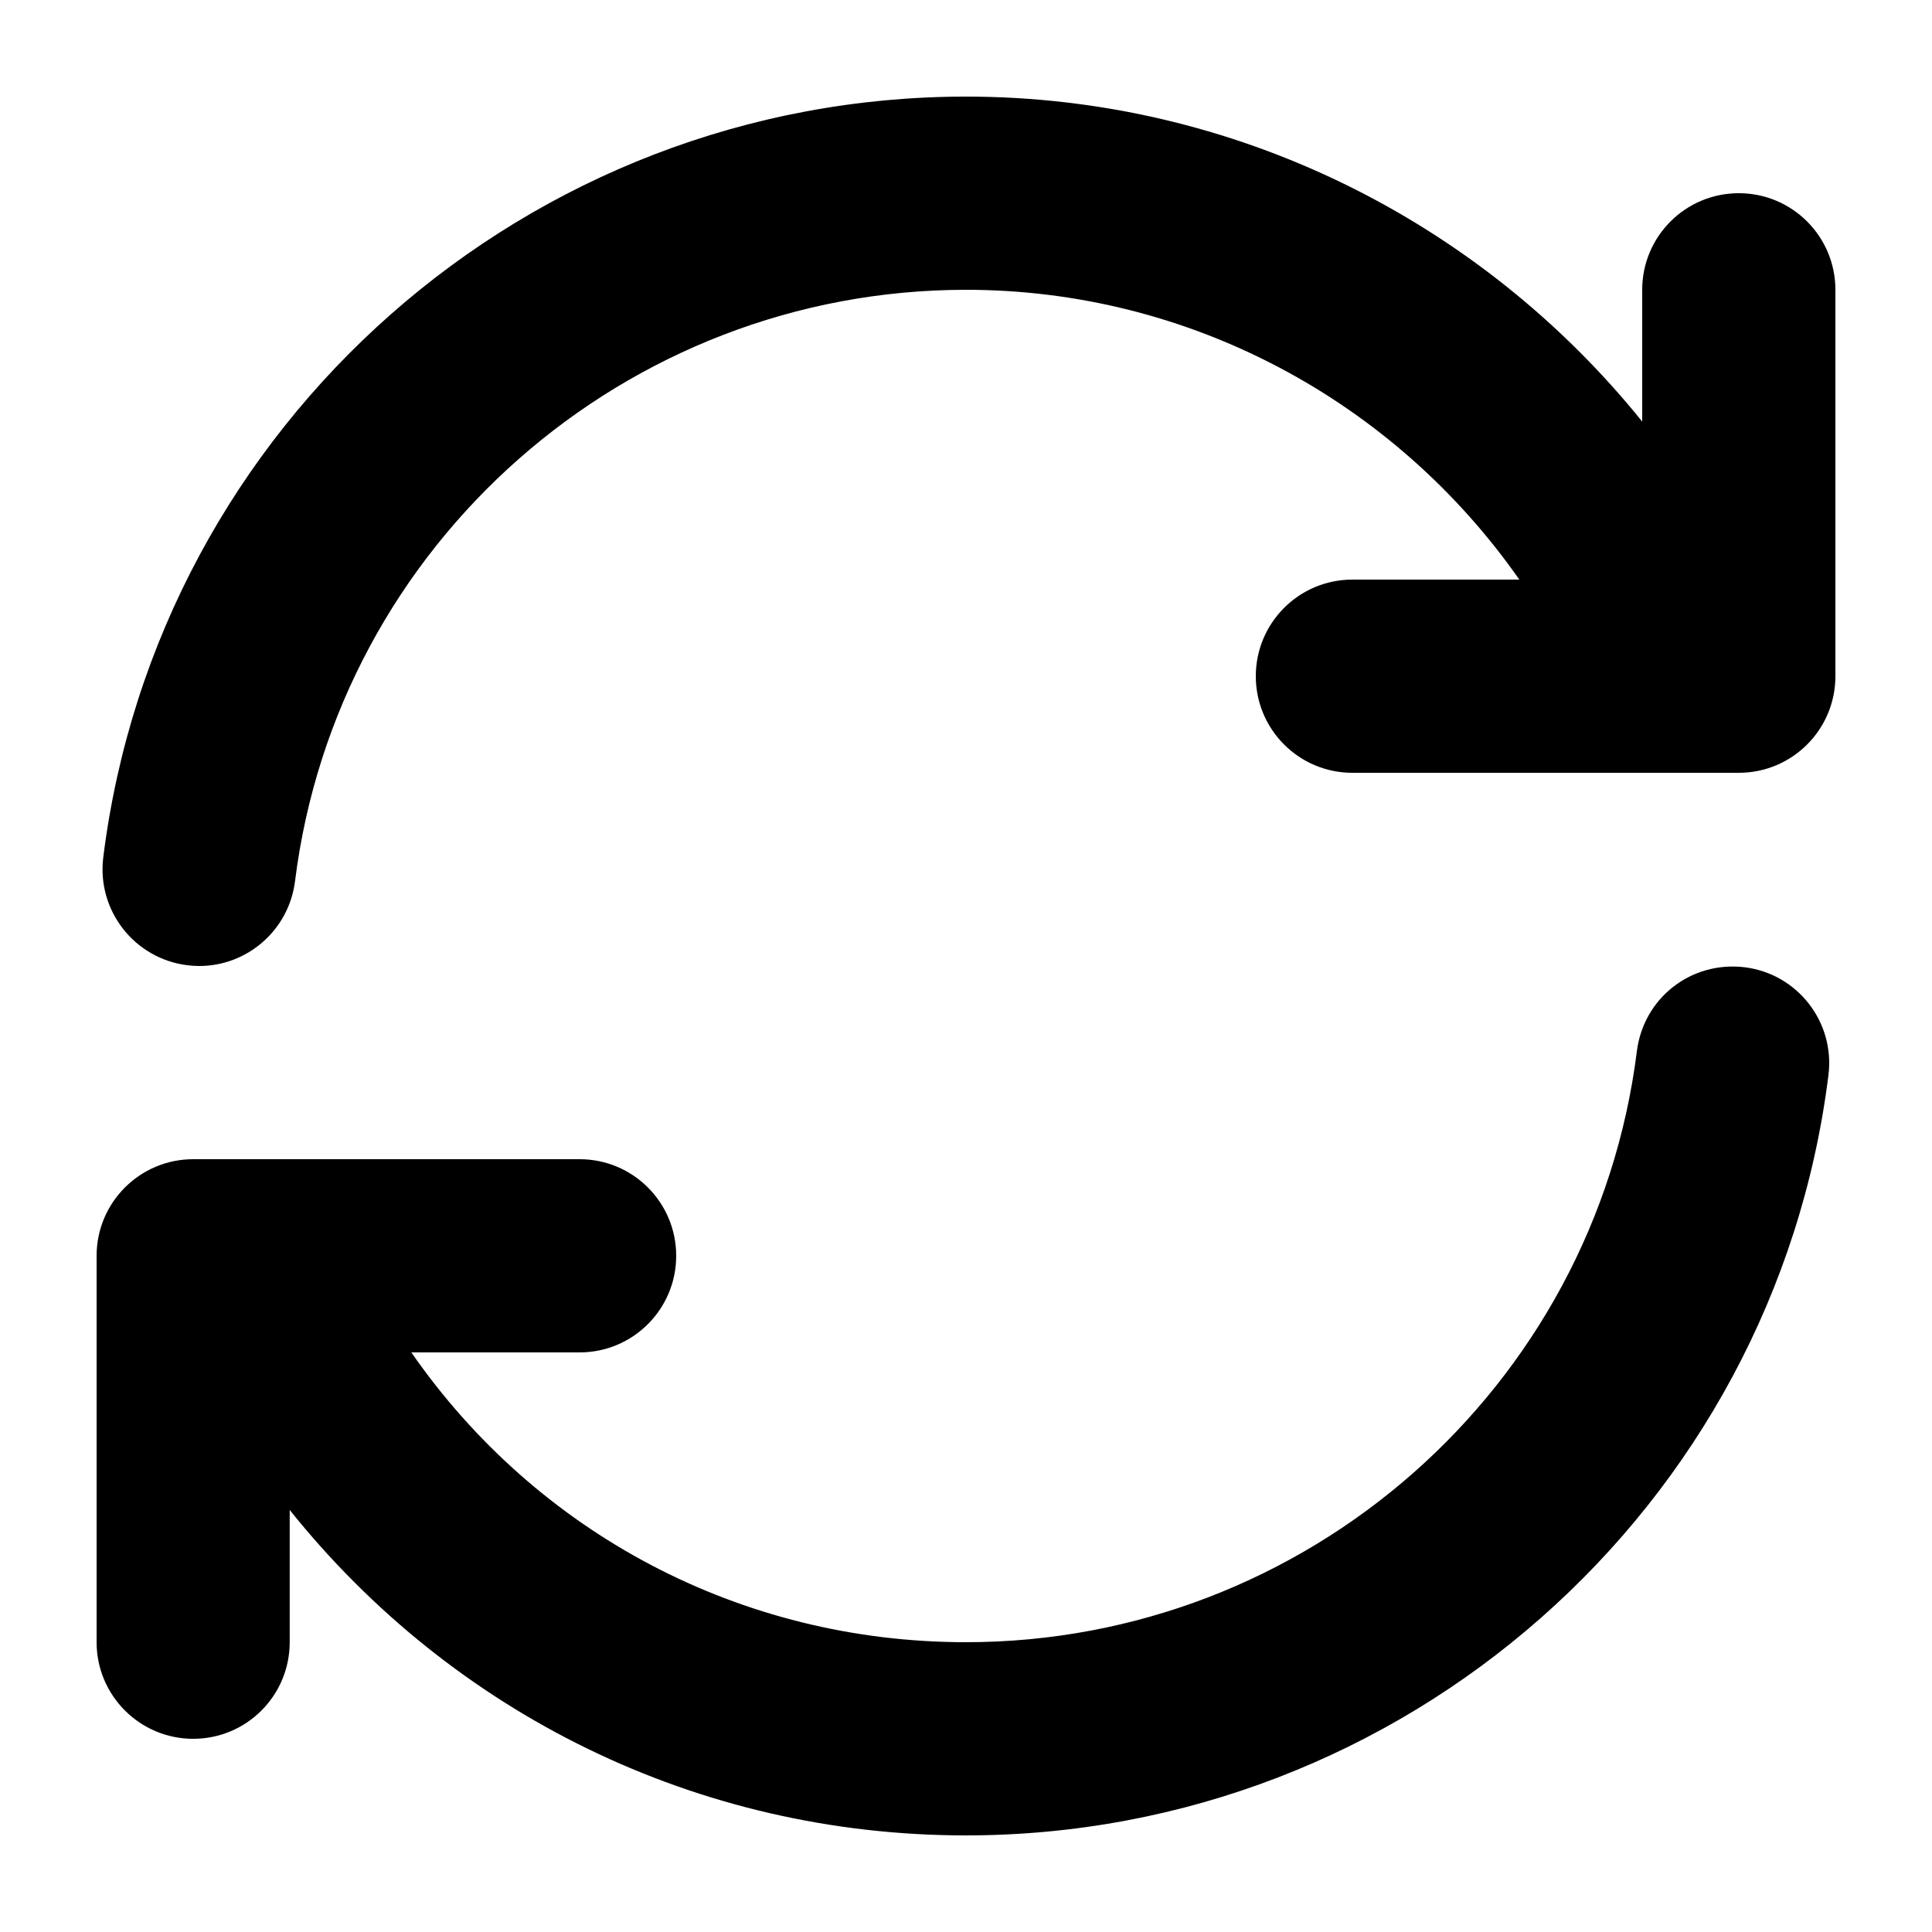 <svg id="refresh" viewBox="0 0 20 20" xmlns="http://www.w3.org/2000/svg">
  <path d="M18.061,10.013 C18.608,10.081 18.997,10.581 18.928,11.129 C18.369,15.616 14.53,19 9.999,19 C7.215,19 4.684,17.736 2.999,15.631 L2.999,17 C2.999,17.552 2.553,18 2,18 C1.448,18 1,17.552 1,17 L1,13 C1,12.448 1.448,12 2,12 L6,12 C6.553,12 7,12.448 7,13 C7,13.552 6.553,14 6,14 L4.258,14 C5.556,15.871 7.668,17 9.999,17 C13.523,17 16.508,14.369 16.945,10.881 C17.014,10.334 17.503,9.946 18.061,10.013 Z M18,2 C18.553,2 19,2.448 19,3 L19,7 C19,7.552 18.553,8 18,8 L14,8 C13.447,8 13,7.552 13,7 C13,6.448 13.447,6 14,6 L15.728,6 C14.434,4.15 12.313,3 10,3 C6.476,3 3.489,5.632 3.054,9.123 C2.99,9.629 2.56,10 2.062,10 C2.021,10 1.979,9.997 1.938,9.992 C1.39,9.923 1.001,9.424 1.069,8.875 C1.629,4.386 5.469,1 10,1 C12.764,1 15.316,2.276 17,4.364 L17,3 C17,2.448 17.447,2 18,2 Z"/>
</svg>
